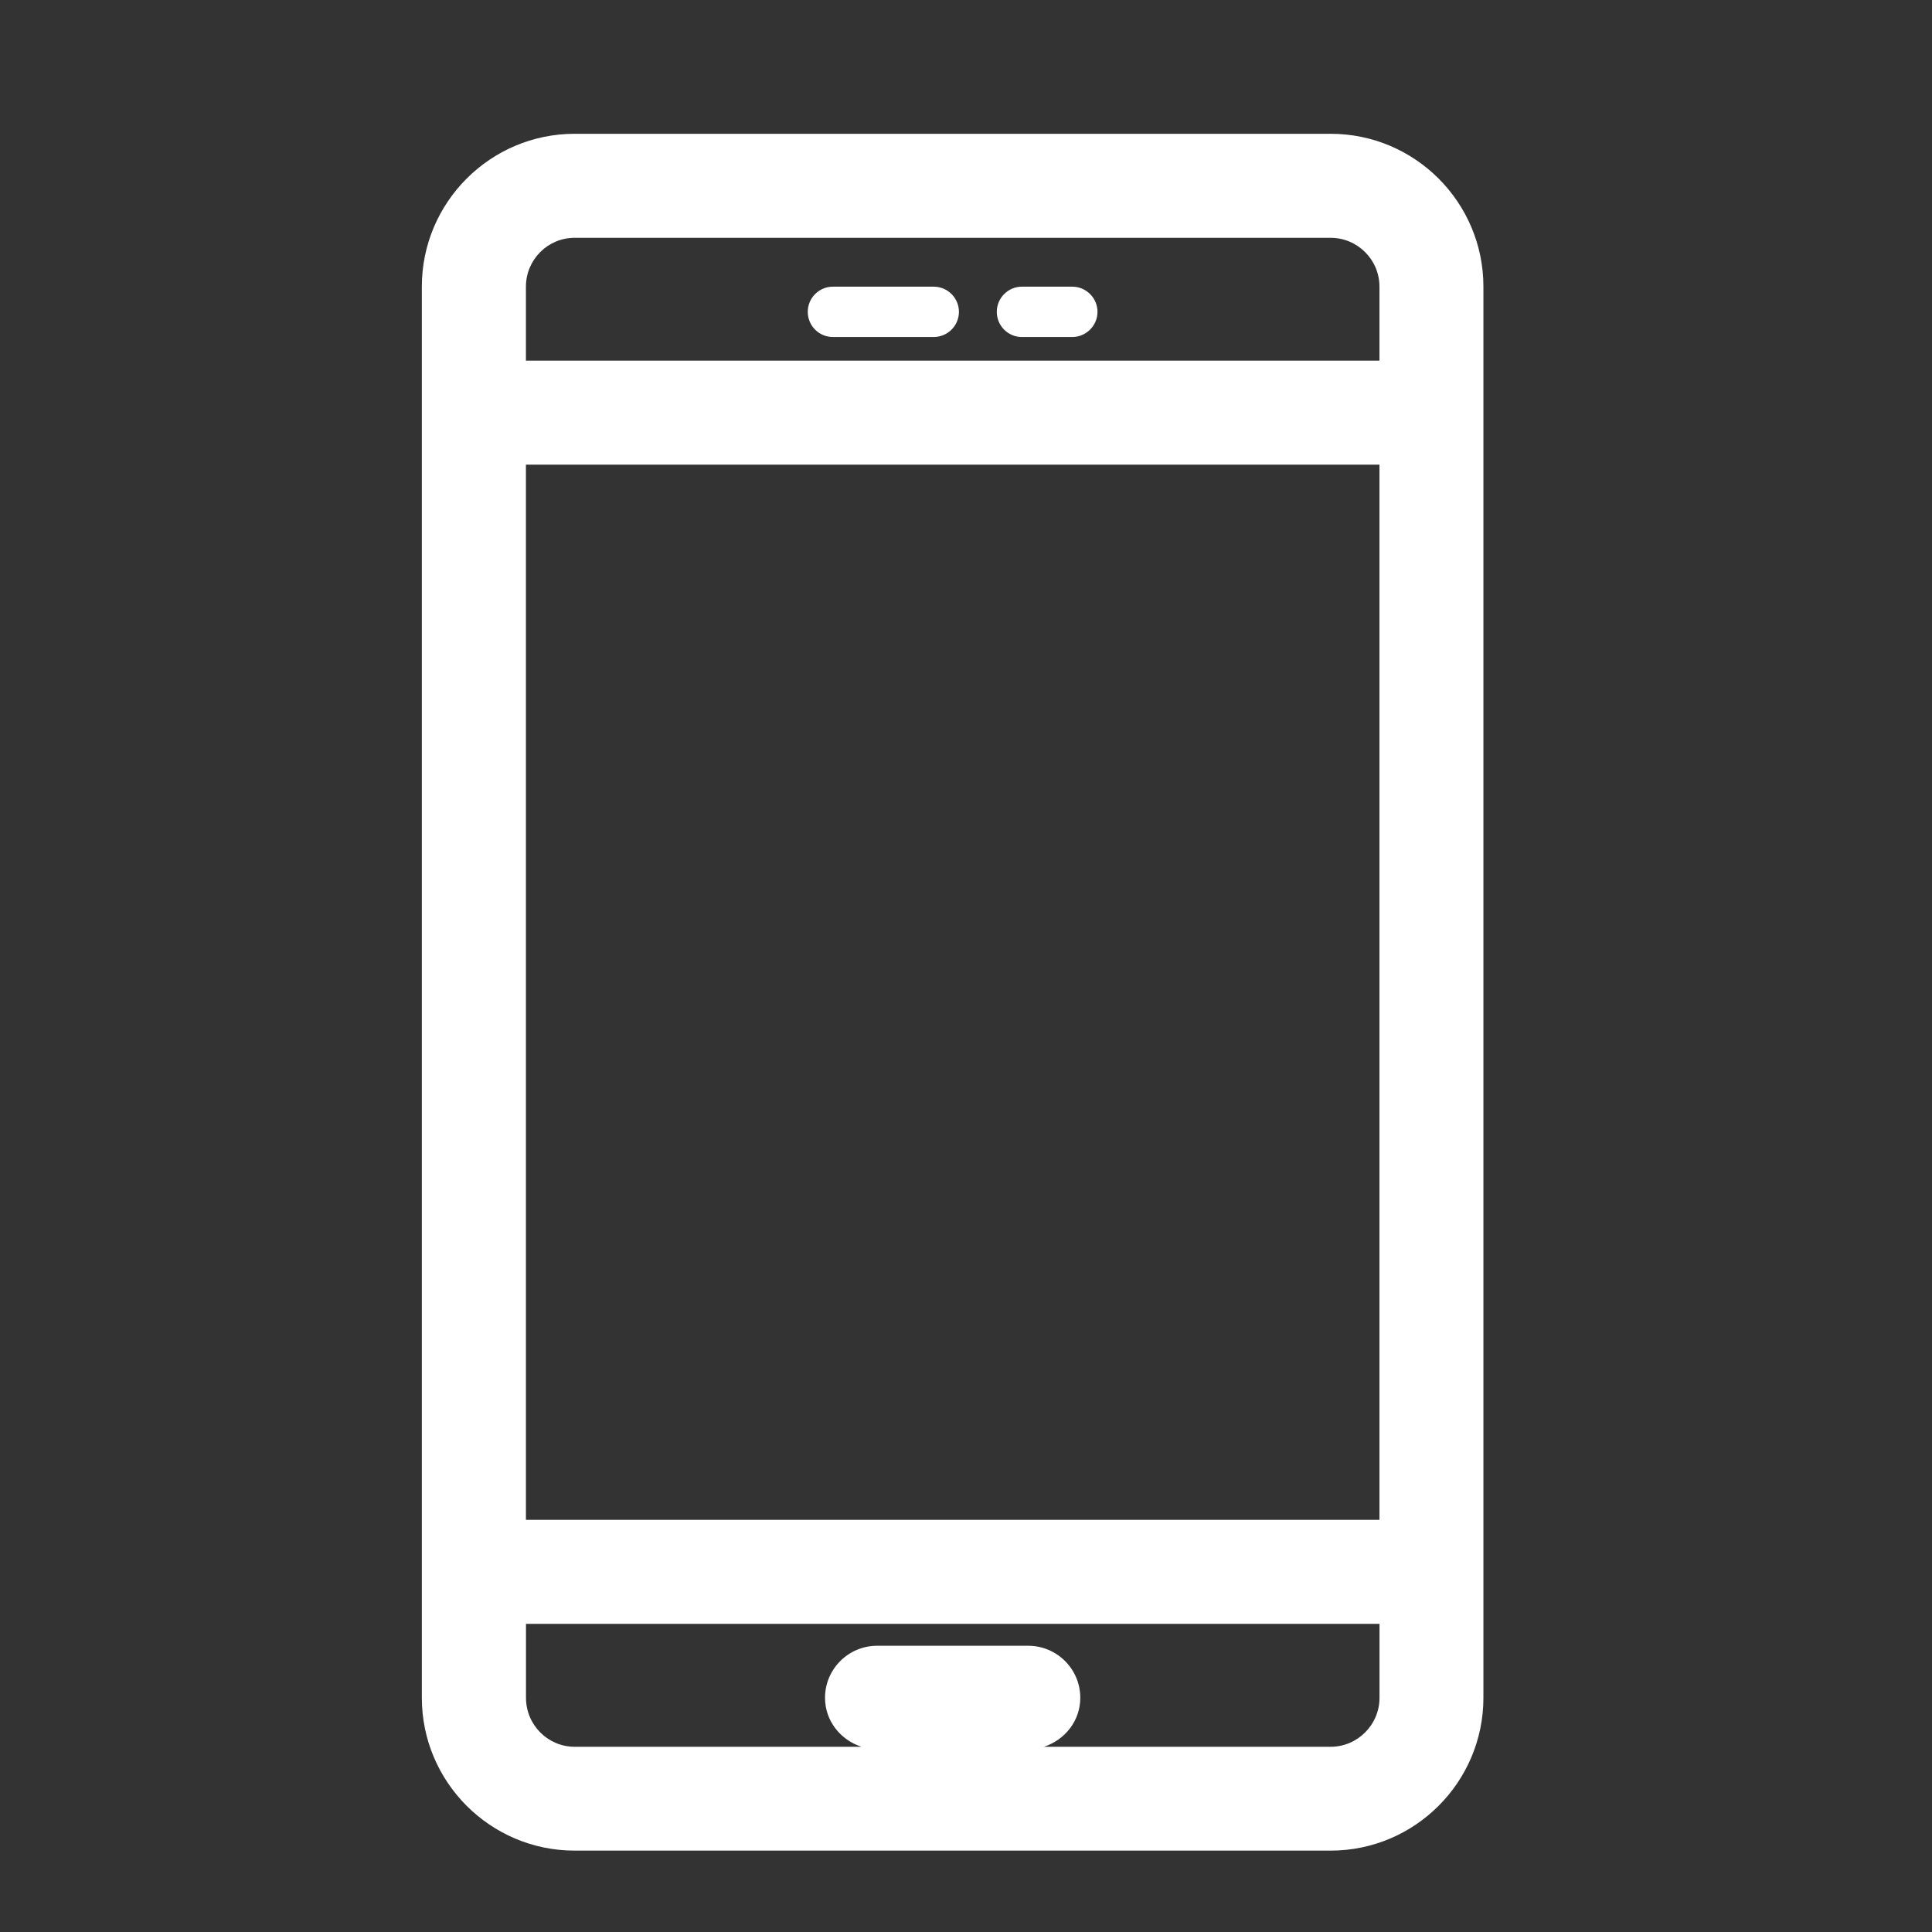 <?xml version="1.0" encoding="utf-8"?>
<!-- Generator: Adobe Illustrator 16.0.0, SVG Export Plug-In . SVG Version: 6.00 Build 0)  -->
<!DOCTYPE svg PUBLIC "-//W3C//DTD SVG 1.1//EN" "http://www.w3.org/Graphics/SVG/1.1/DTD/svg11.dtd">
<svg version="1.1" id="Layer_1" xmlns="http://www.w3.org/2000/svg" xmlns:xlink="http://www.w3.org/1999/xlink" x="0px" y="0px"
	 width="32px" height="32px" viewBox="0 0 32 32" enable-background="new 0 0 32 32" xml:space="preserve">
<rect x="0" y="0" width="32" height="32" fill="#333333" stroke="none"/>
<g>
	<path fill="#FFFFFF" d="M22.04,2.216H9.517c-1.395,0-2.53,1.136-2.53,2.531v23.374c0,1.396,1.136,2.531,2.53,2.531H22.04
		c1.396,0,2.53-1.137,2.53-2.531V4.747C24.57,3.352,23.436,2.216,22.04,2.216z M17.893,28.121c0-0.477-0.388-0.862-0.863-0.862
		h-2.502c-0.476,0-0.863,0.386-0.863,0.862c0,0.383,0.256,0.697,0.603,0.811h-4.75c-0.444,0-0.806-0.363-0.806-0.811v-1.225h14.137
		v1.225c0,0.445-0.363,0.811-0.808,0.811h-4.749C17.637,28.818,17.893,28.504,17.893,28.121z M22.848,7.696v17.477H8.711V7.696
		H22.848z M9.517,3.939H22.04c0.444,0,0.808,0.362,0.808,0.808v1.226H8.711V4.747C8.711,4.302,9.072,3.939,9.517,3.939z"/>
	<path fill="#FFFFFF" d="M13.795,5.582h1.669c0.232,0,0.419-0.188,0.419-0.417s-0.187-0.417-0.419-0.417h-1.669
		c-0.229,0-0.416,0.188-0.416,0.417C13.379,5.395,13.565,5.582,13.795,5.582z"/>
	<path fill="#FFFFFF" d="M16.926,5.582h0.834c0.229,0,0.418-0.188,0.418-0.417S17.99,4.748,17.76,4.748h-0.834
		c-0.229,0-0.416,0.188-0.416,0.417C16.51,5.395,16.695,5.582,16.926,5.582z"/>
</g>
</svg>
